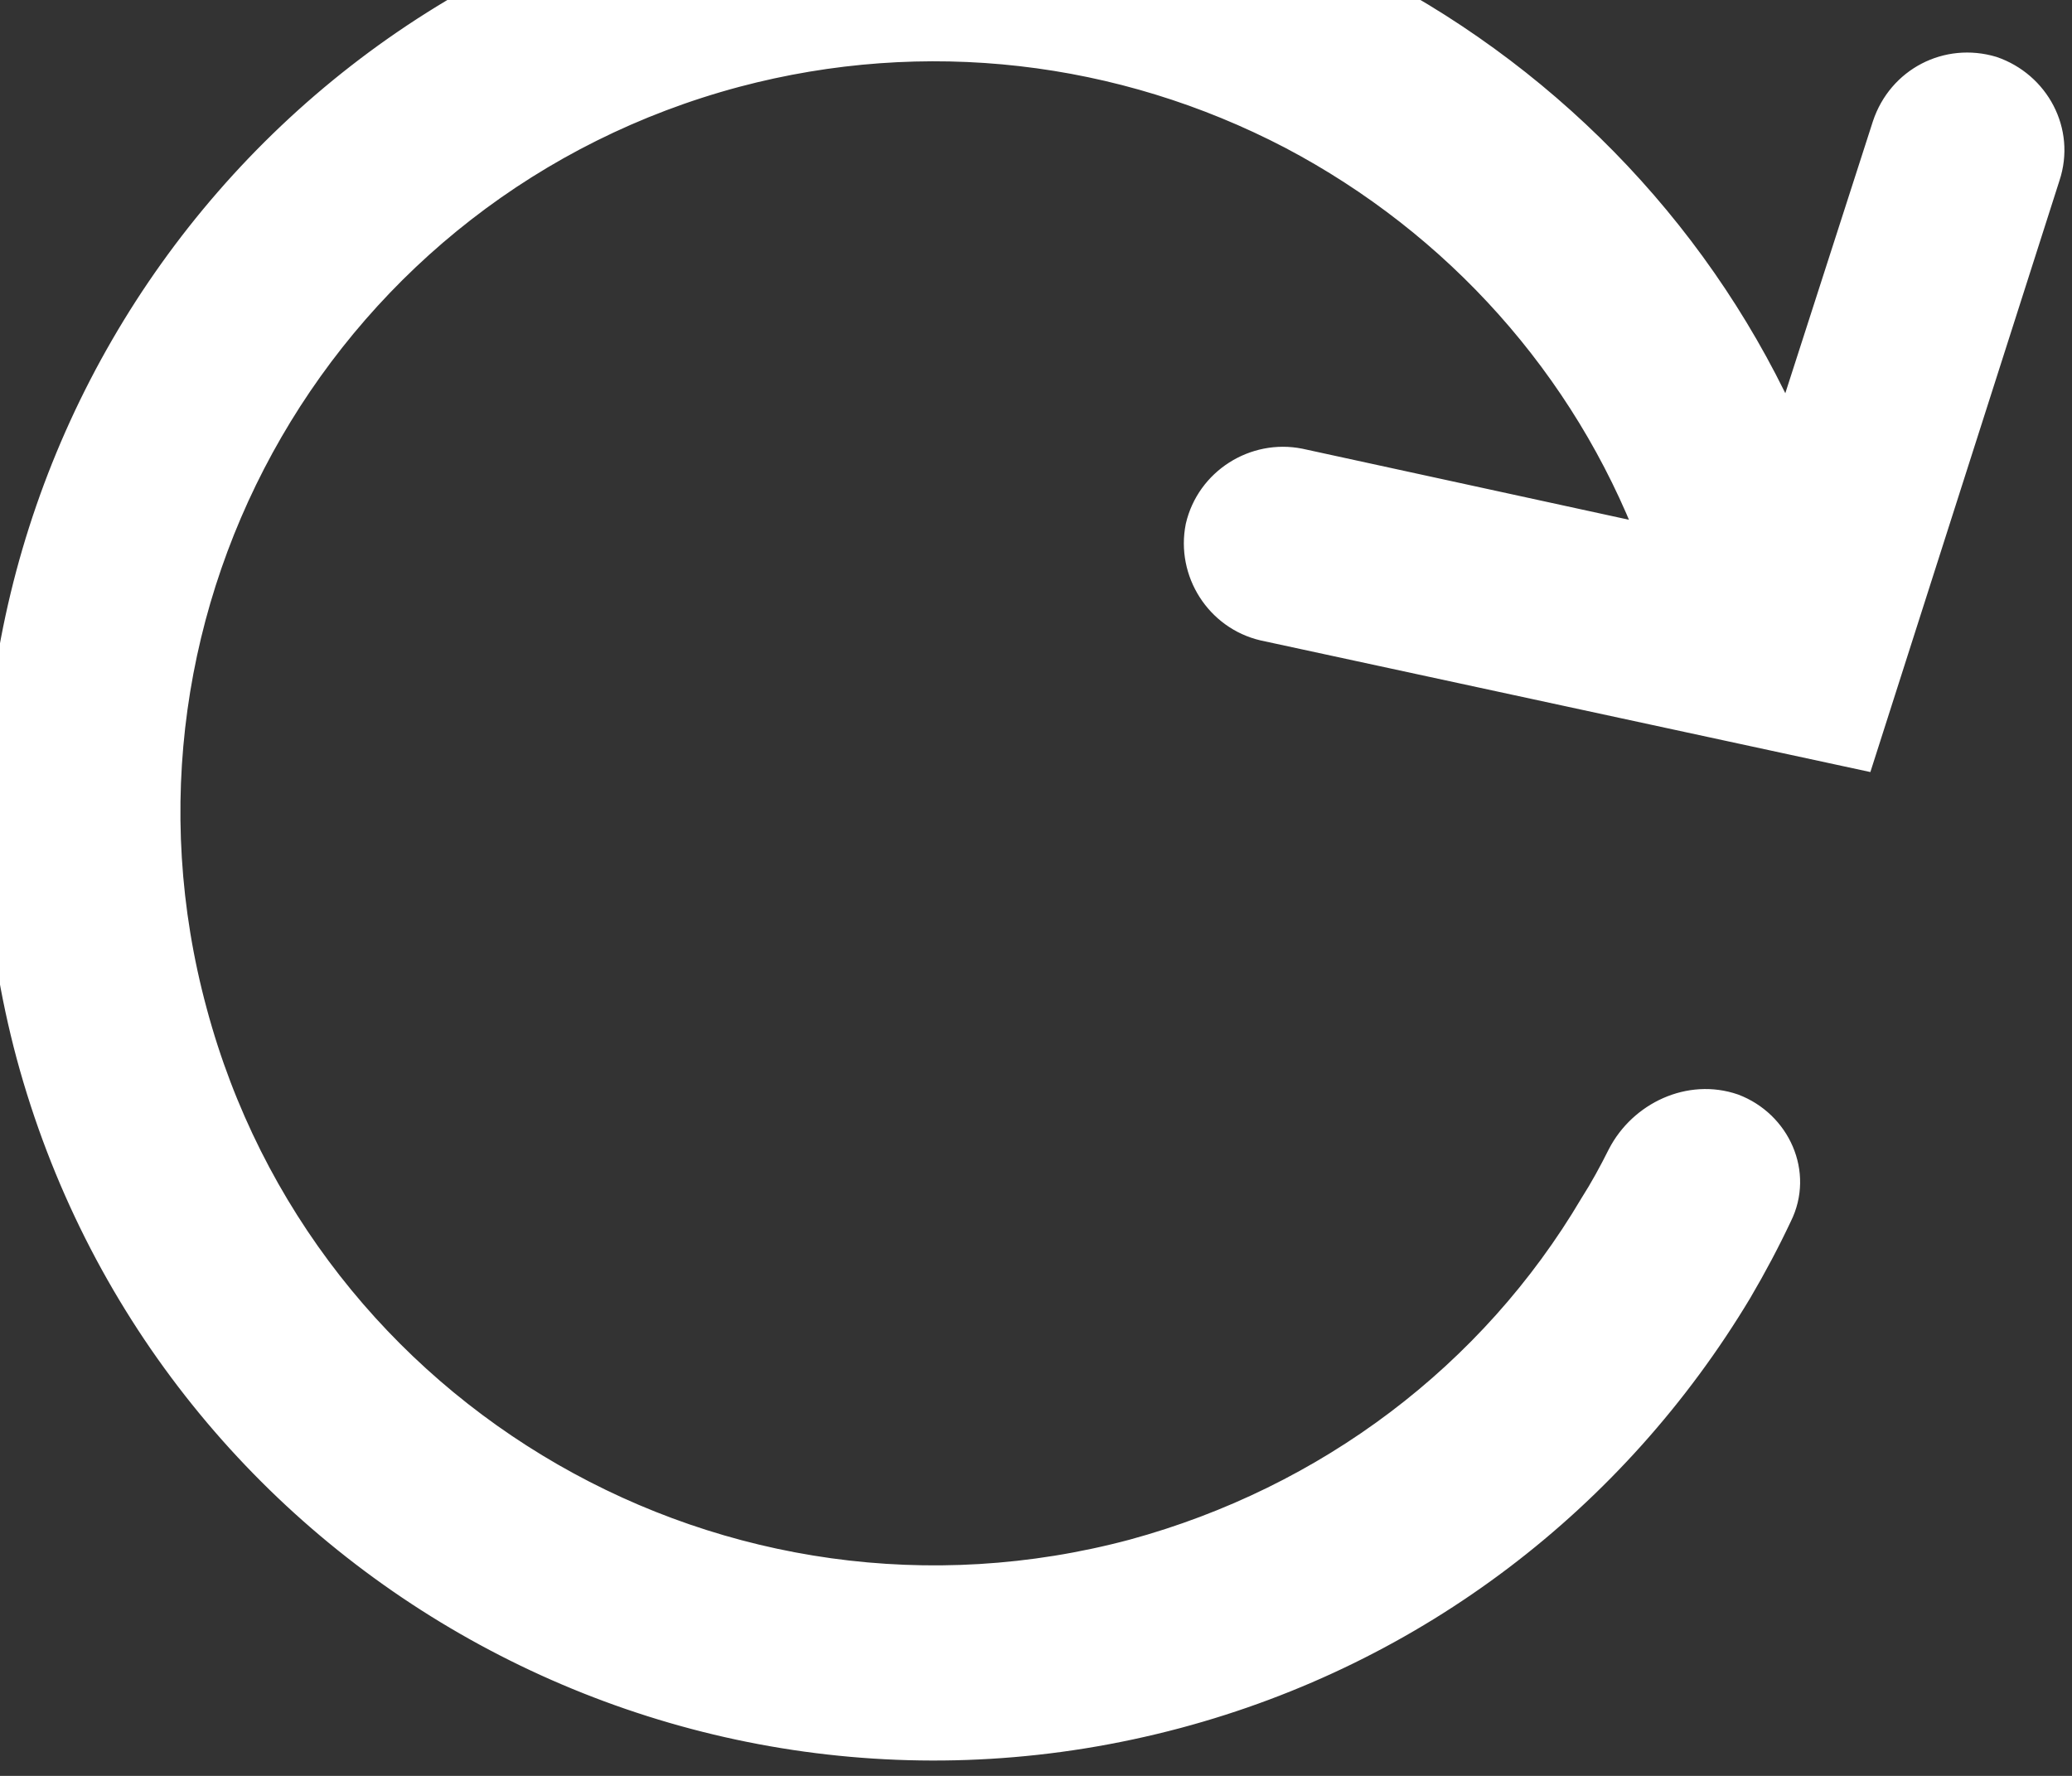 <svg width="14" height="12" viewBox="0 0 14 12" fill="none" xmlns="http://www.w3.org/2000/svg" xmlns:xlink="http://www.w3.org/1999/xlink">
	<rect x="0" y="0" width="14" height="12" fill="#333333" stroke="none"/>
	<desc>
			Created with Pixso.
	</desc>
	<defs/>
	<path id="Path" d="M11.17 3.65C10.72 2.47 9.85 1.5 8.73 0.91C7.58 0.31 6.25 0.15 4.97 0.49C2.2 1.23 0.55 4.07 1.3 6.84C2.04 9.6 4.89 11.24 7.66 10.5C8.98 10.14 10.09 9.3 10.77 8.15C10.84 8.04 10.9 7.93 10.96 7.81C11.1 7.54 11.42 7.39 11.71 7.49L11.71 7.49C12 7.6 12.15 7.93 12.01 8.21C11.93 8.38 11.84 8.55 11.74 8.72C10.9 10.12 9.56 11.15 7.95 11.58C4.58 12.48 1.12 10.49 0.21 7.13C-0.69 3.77 1.31 0.31 4.68 -0.59C6.23 -1 7.86 -0.81 9.25 -0.08C10.51 0.58 11.51 1.64 12.08 2.93L12.75 0.85C12.85 0.55 13.16 0.39 13.46 0.48L13.46 0.48C13.75 0.58 13.92 0.89 13.82 1.19L12.57 5.1L8.54 4.23C8.24 4.16 8.05 3.86 8.11 3.56L8.11 3.56C8.18 3.26 8.48 3.07 8.78 3.13L11.17 3.65Z" fill="#FFFFFF" fill-opacity="1" fill-rule="nonzero"/>
	<path id="Path" d="M8.73 0.91C7.58 0.31 6.25 0.15 4.97 0.49C2.2 1.23 0.55 4.07 1.3 6.84C2.04 9.6 4.89 11.24 7.66 10.5C8.98 10.14 10.09 9.3 10.77 8.15C10.84 8.04 10.9 7.93 10.96 7.81C11.1 7.54 11.42 7.39 11.71 7.49C12 7.6 12.15 7.93 12.01 8.21C11.93 8.38 11.84 8.55 11.74 8.72C10.9 10.12 9.56 11.15 7.95 11.58C4.58 12.48 1.12 10.49 0.21 7.13C-0.69 3.77 1.31 0.31 4.68 -0.59C6.23 -1 7.86 -0.81 9.25 -0.08C10.51 0.58 11.51 1.64 12.08 2.93L12.75 0.85C12.85 0.55 13.16 0.39 13.46 0.48C13.75 0.58 13.92 0.89 13.82 1.19L12.57 5.1L8.54 4.23C8.24 4.16 8.05 3.86 8.11 3.56C8.18 3.26 8.48 3.07 8.78 3.13L11.17 3.65C10.72 2.47 9.85 1.5 8.73 0.91Z" stroke="#FFFFFF" stroke-opacity="1" stroke-width="0.2"/>
</svg>
